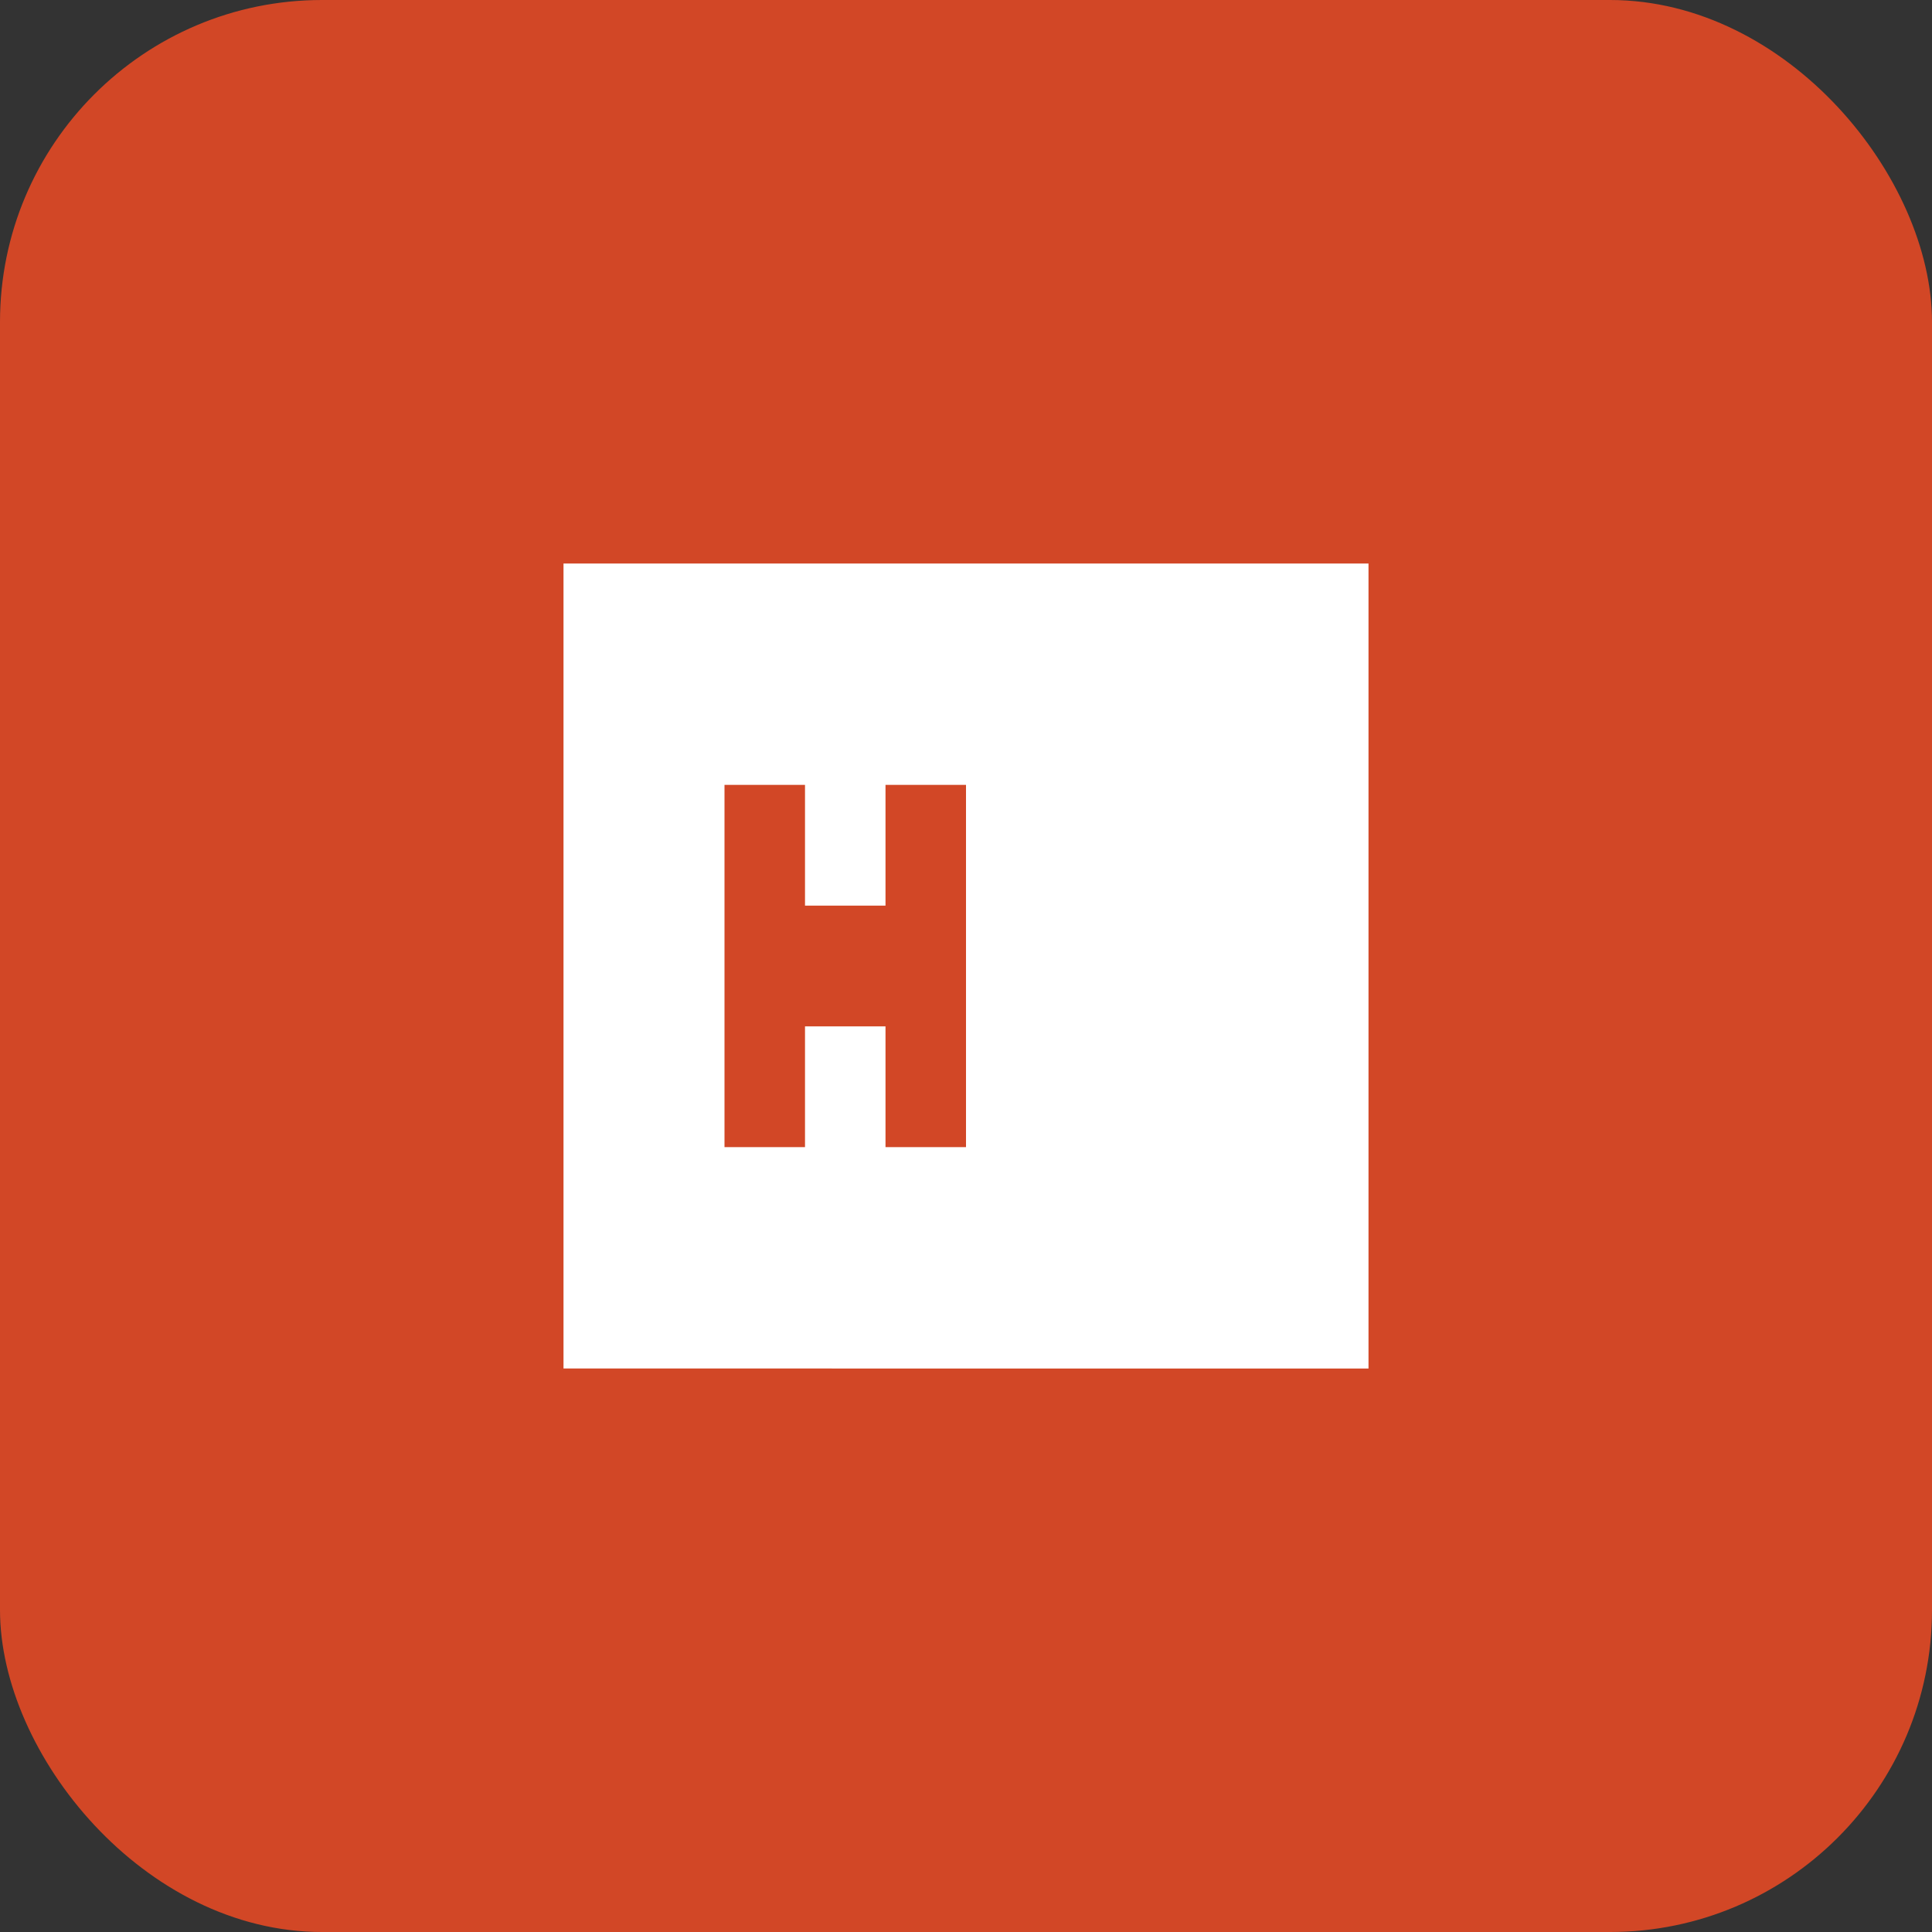<svg xmlns="http://www.w3.org/2000/svg" viewBox="0 0 48 48"><rect x="0" y="0" width="48" height="48" fill="#333333" stroke="none"/><rect width="48" height="48" rx="8" fill="#D24726"/><path d="M14 14h20v20H14z" fill="#fff"/><path d="M18 19.5h2v3h2v-3h2v9h-2v-3h-2v3h-2z" fill="#D24726"/></svg>
